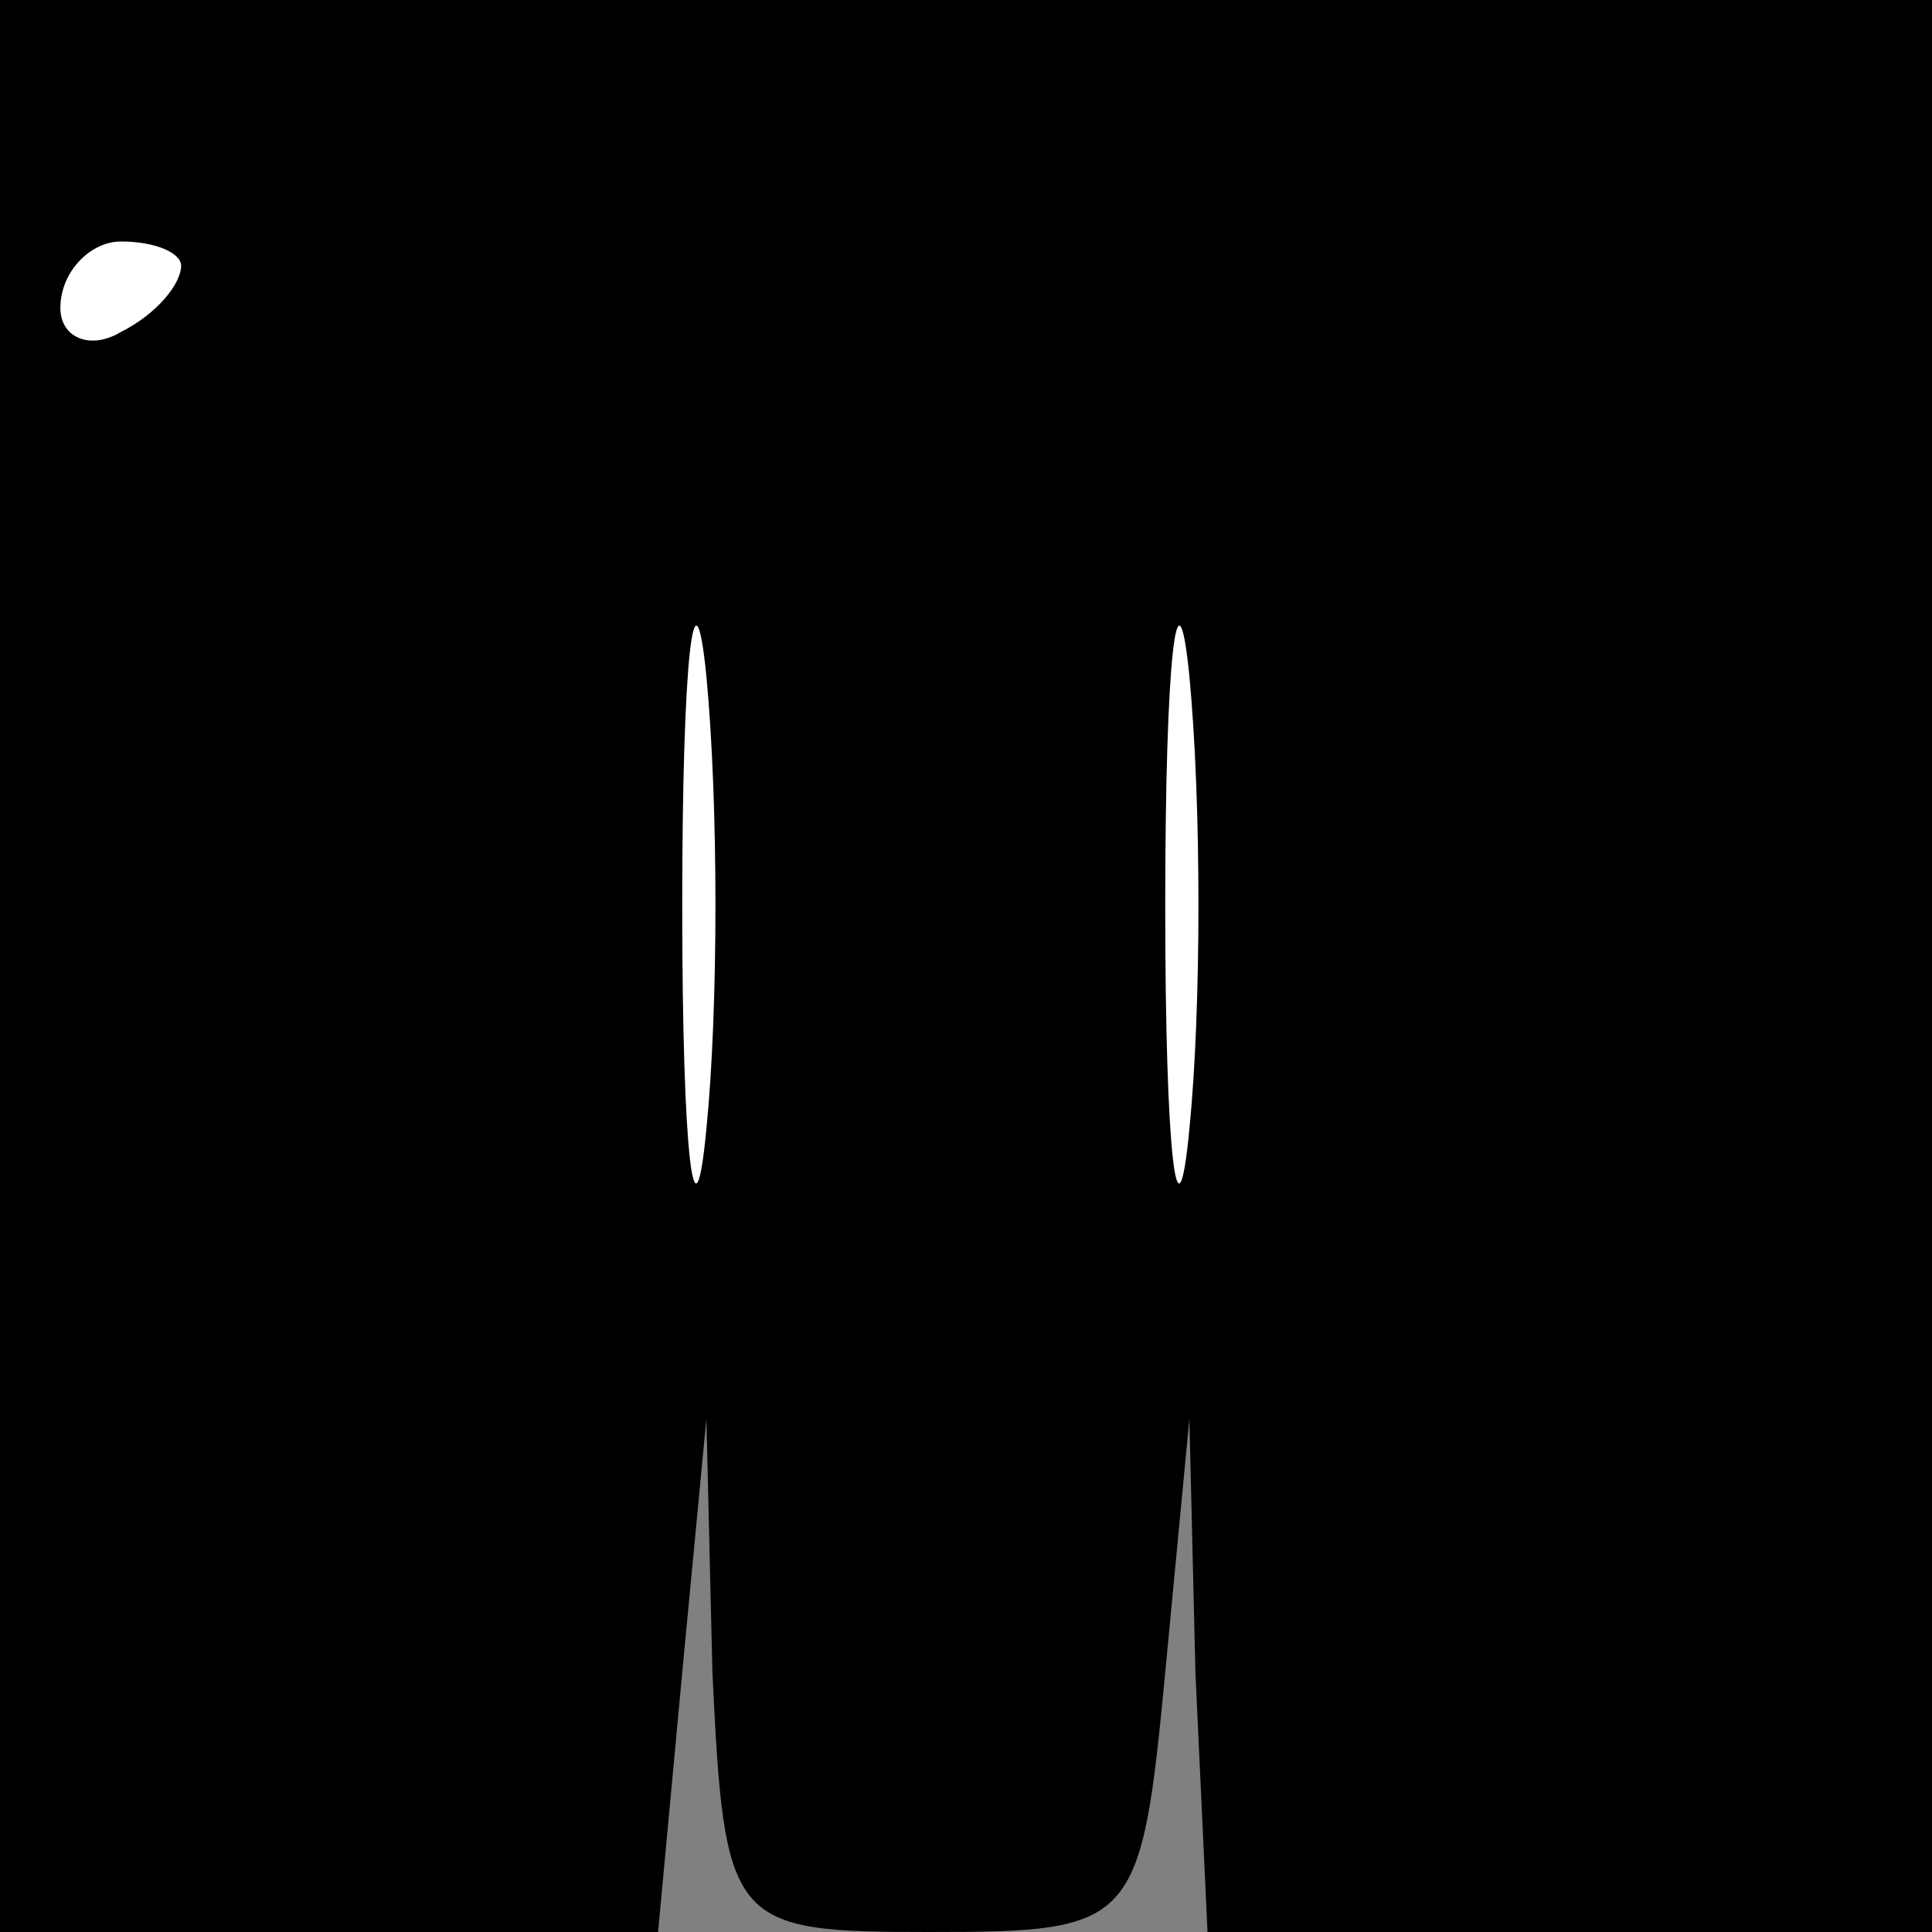 <?xml version="1.0" standalone="no"?>
<!DOCTYPE svg PUBLIC "-//W3C//DTD SVG 20010904//EN"
 "http://www.w3.org/TR/2001/REC-SVG-20010904/DTD/svg10.dtd">
<svg version="1.0" xmlns="http://www.w3.org/2000/svg"
 width="32pt" height="32pt" viewBox="0 0 32 32"
 preserveAspectRatio="xMidYMid meet">
<rect x="0" y="0" width="32" height="32" fill="#808080" stroke="none"/>
<g transform="translate(0,32) scale(0.1,-0.1)"
fill="#000000" stroke="none">
<path fill="#000000" stroke="none" d="M0 160 l0 -160 54 0 55 0 4 43 4 42 1
-42 c2 -42 3 -43 36 -43 34 0 35 1 39 43 l4 42 1 -42 2 -43 60 0 60 0 0 160 0
160 -160 0 -160 0 0 -160z"/>
<path fill="#ffffff" stroke="none" d="M30 276 c0 -3 -4 -8 -10 -11 -5 -3 -10
-1 -10 4 0 6 5 11 10 11 6 0 10 -2 10 -4z"/>
<path fill="#ffffff" stroke="none" d="M117 133 c-2 -21 -4 -4 -4 37 0 41 2
58 4 38 2 -21 2 -55 0 -75z"/>
<path fill="#ffffff" stroke="none" d="M197 133 c-2 -21 -4 -4 -4 37 0 41 2
58 4 38 2 -21 2 -55 0 -75z"/>
</g>
</svg>
